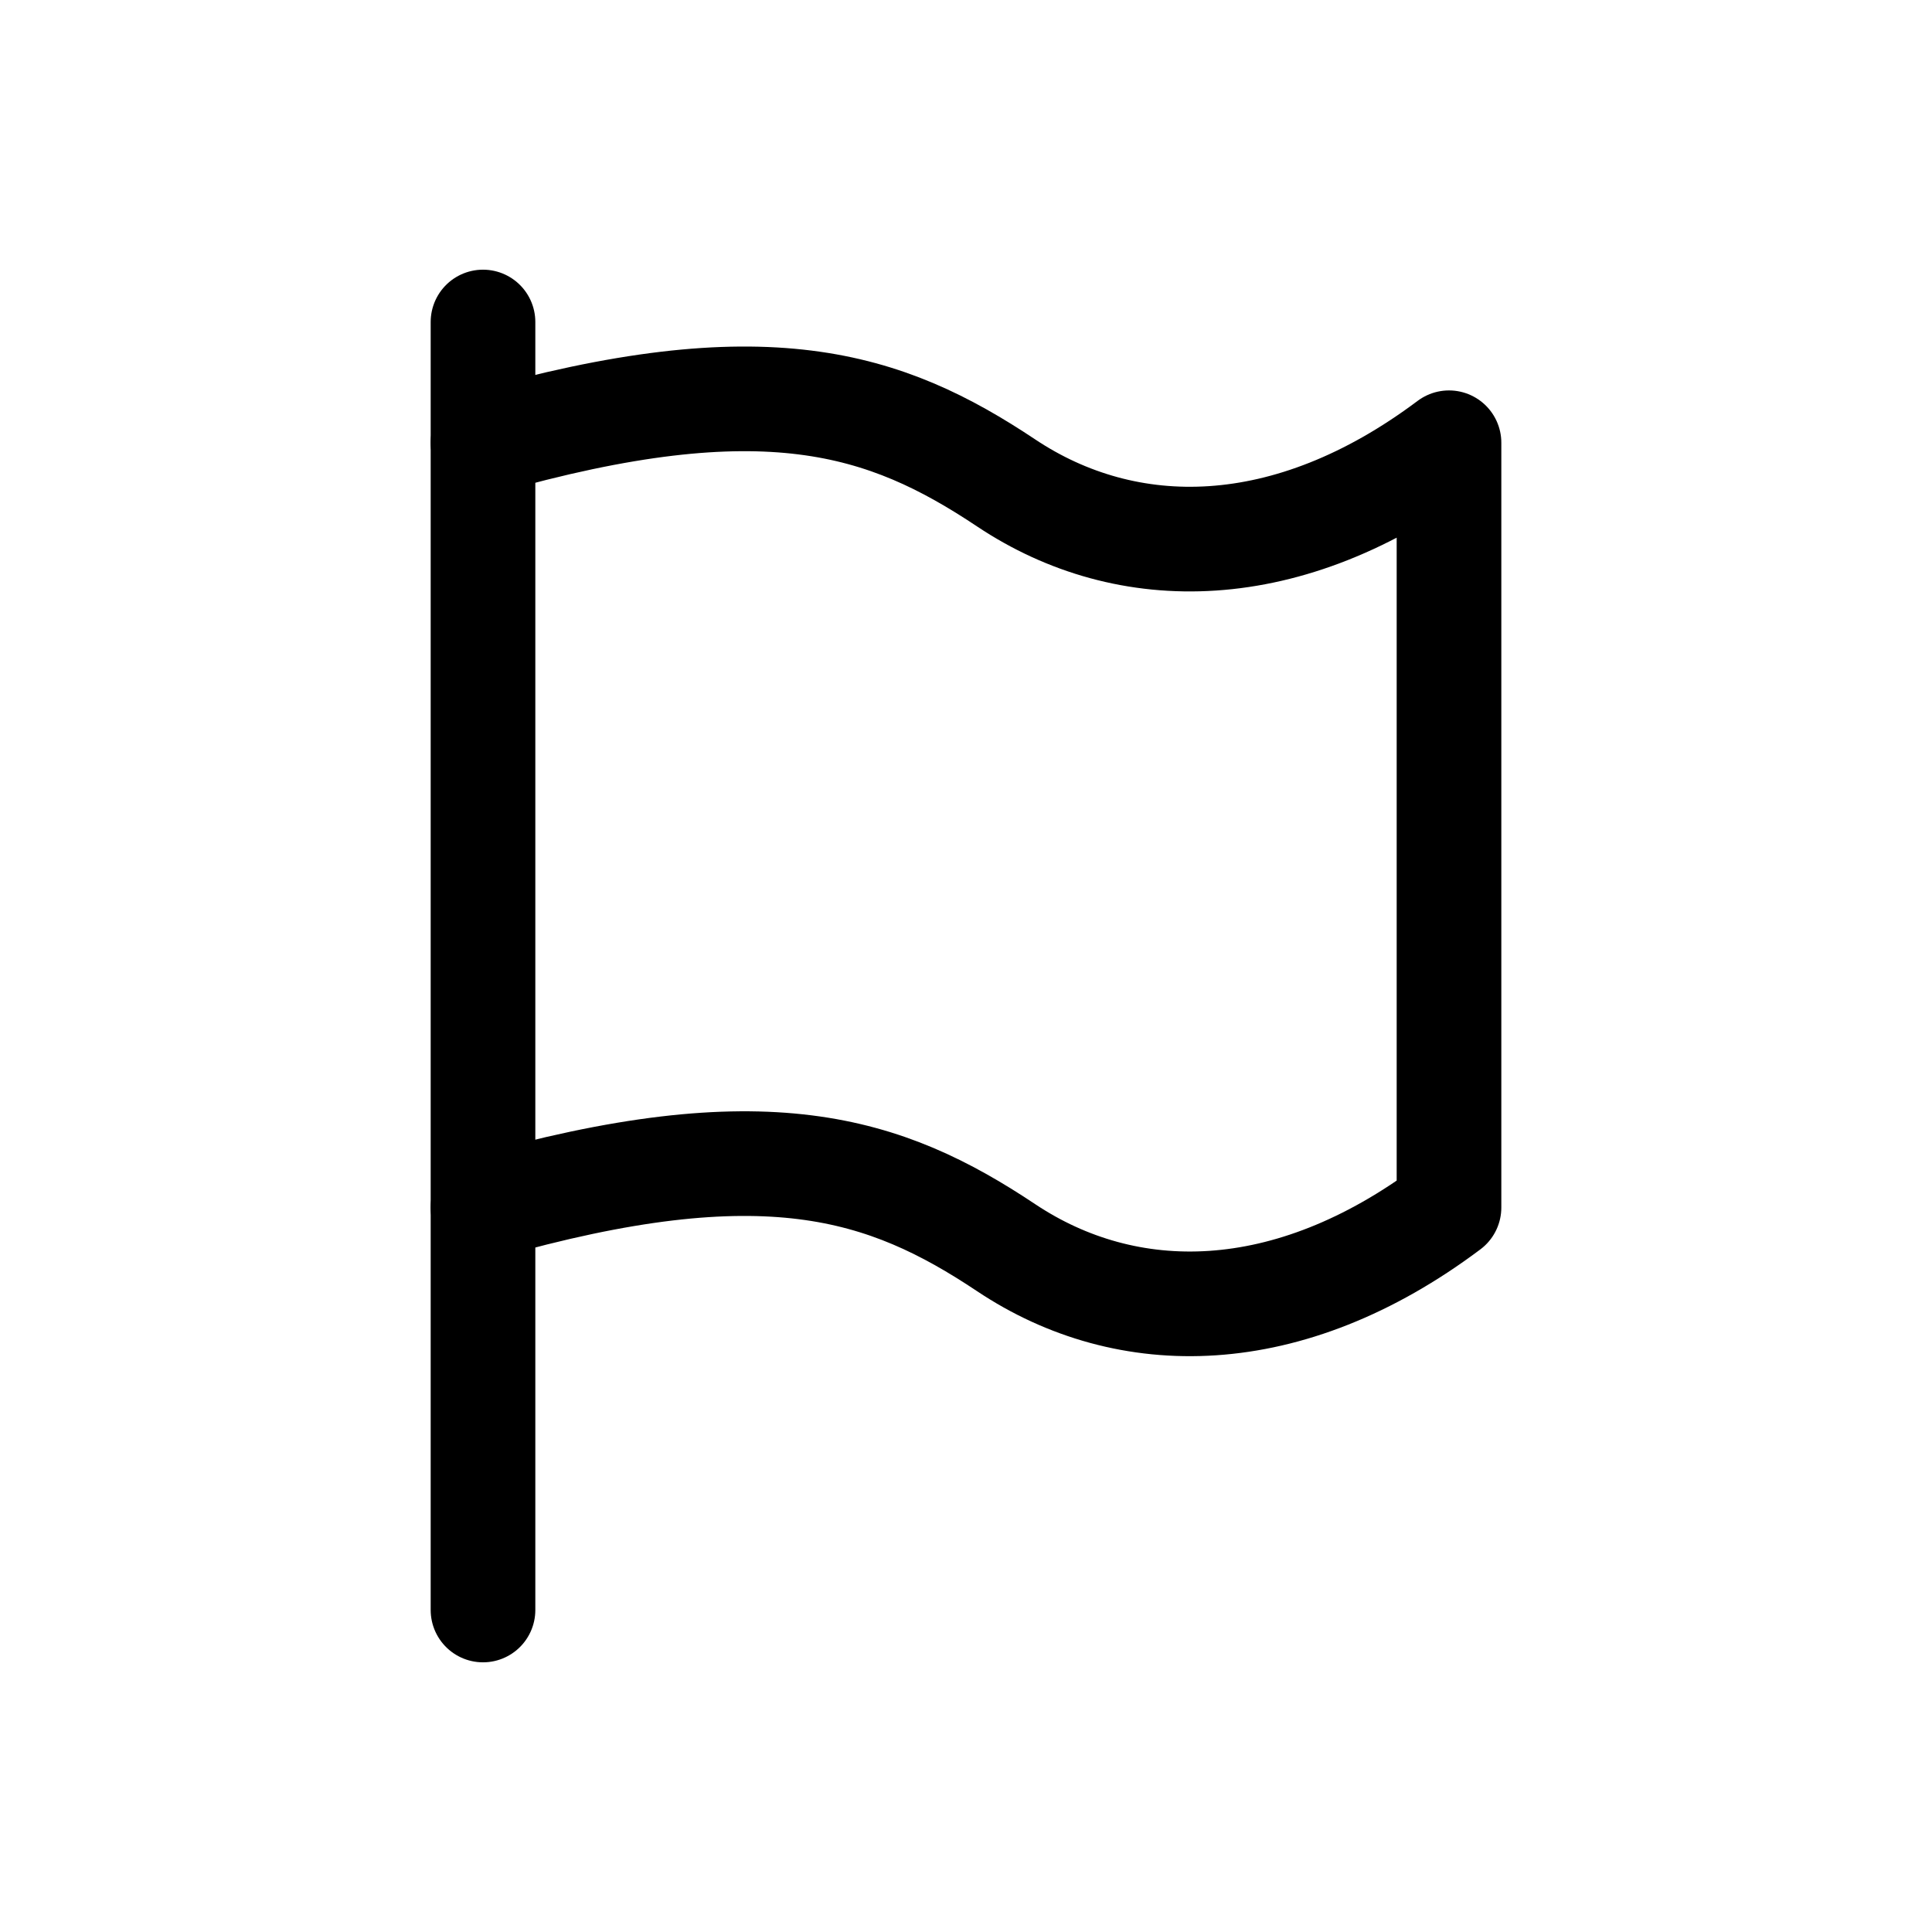 <svg width="24" height="24" viewBox="0 0 24 24" fill="none" xmlns="http://www.w3.org/2000/svg">
<path d="M6 5.5C9.5 4.5 11 5 12.5 6C14 7 16 7 18 5.5V15C16 16.5 14 16.5 12.5 15.5C11 14.5 9.5 14 6 15" stroke="black" stroke-width="1.3" stroke-linecap="round" stroke-linejoin="round"/>
<path d="M6 4V20" stroke="black" stroke-width="1.3" stroke-linecap="round" stroke-linejoin="round"/>
</svg>
